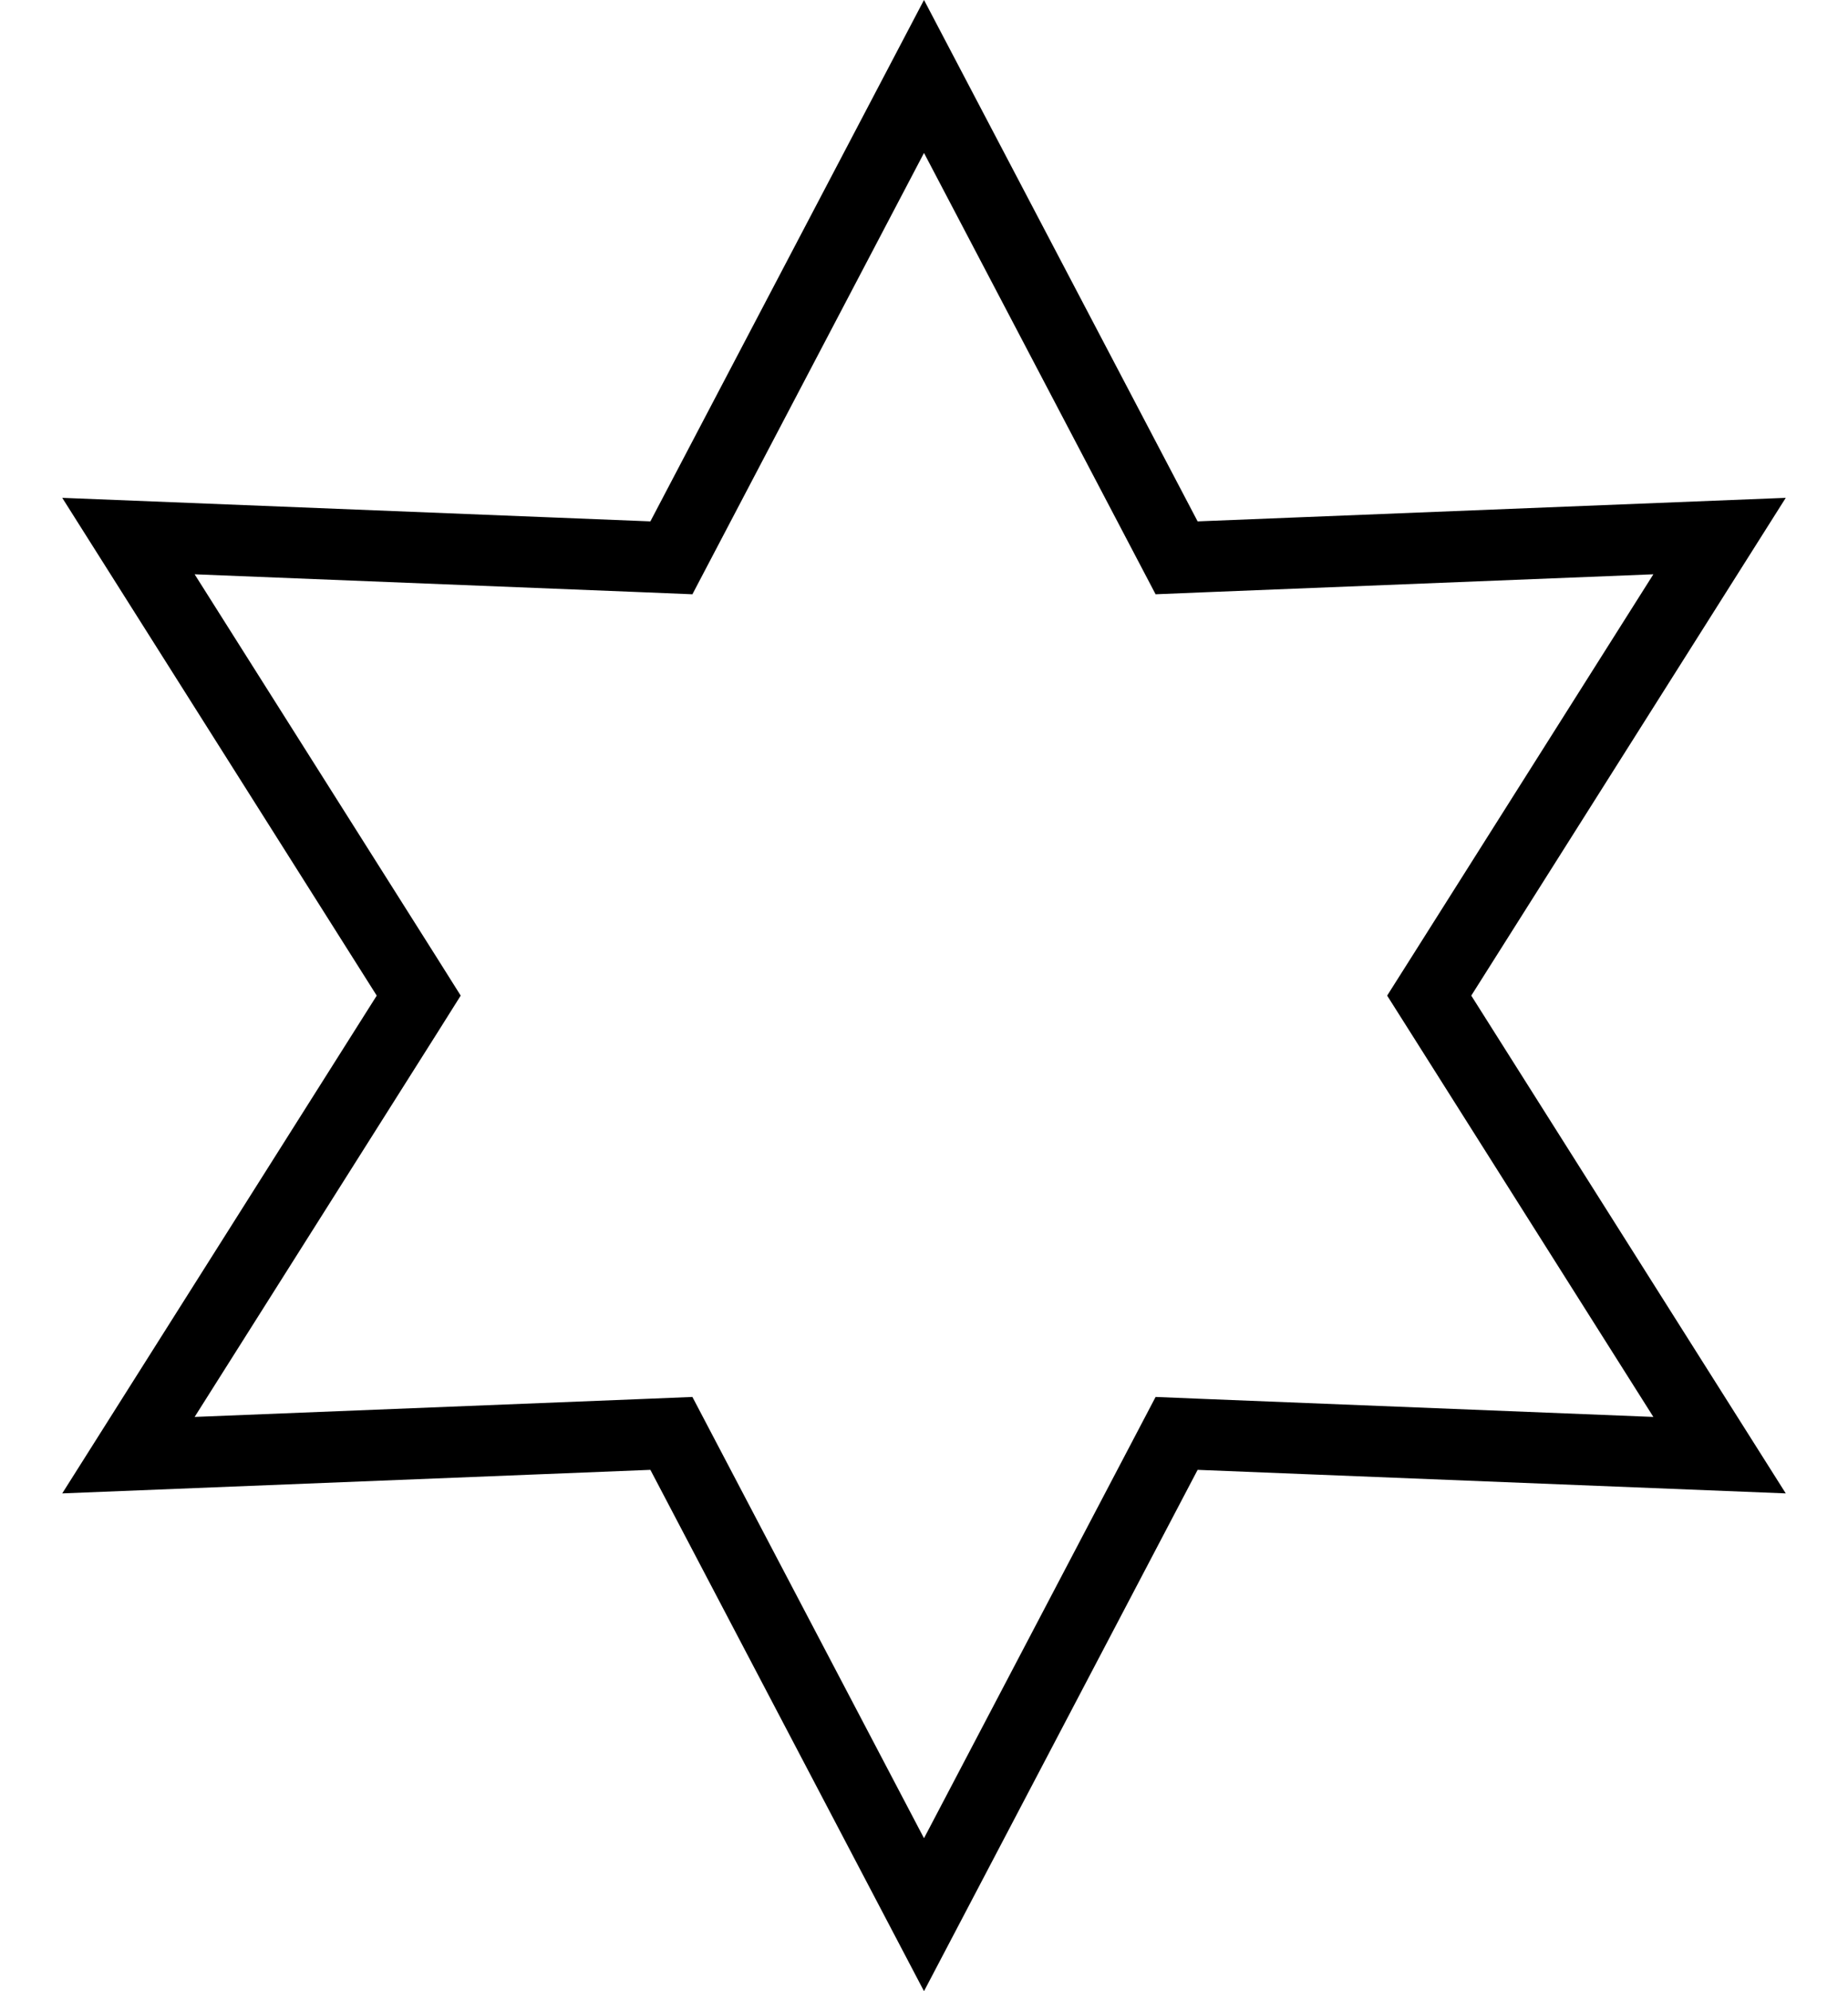 <svg width="26" height="28" viewBox="0 0 26 28" fill="none" xmlns="http://www.w3.org/2000/svg">
<path d="M13 1.075L16.407 7.564L16.554 7.844L16.87 7.831L24.193 7.538L20.277 13.733L20.108 14L20.277 14.267L24.193 20.462L16.87 20.169L16.554 20.156L16.407 20.436L13 26.924L9.593 20.436L9.446 20.156L9.13 20.169L1.807 20.462L5.723 14.267L5.891 14L5.723 13.733L1.807 7.538L9.13 7.831L9.446 7.844L9.593 7.564L13 1.075Z" stroke="black"/>
</svg>
